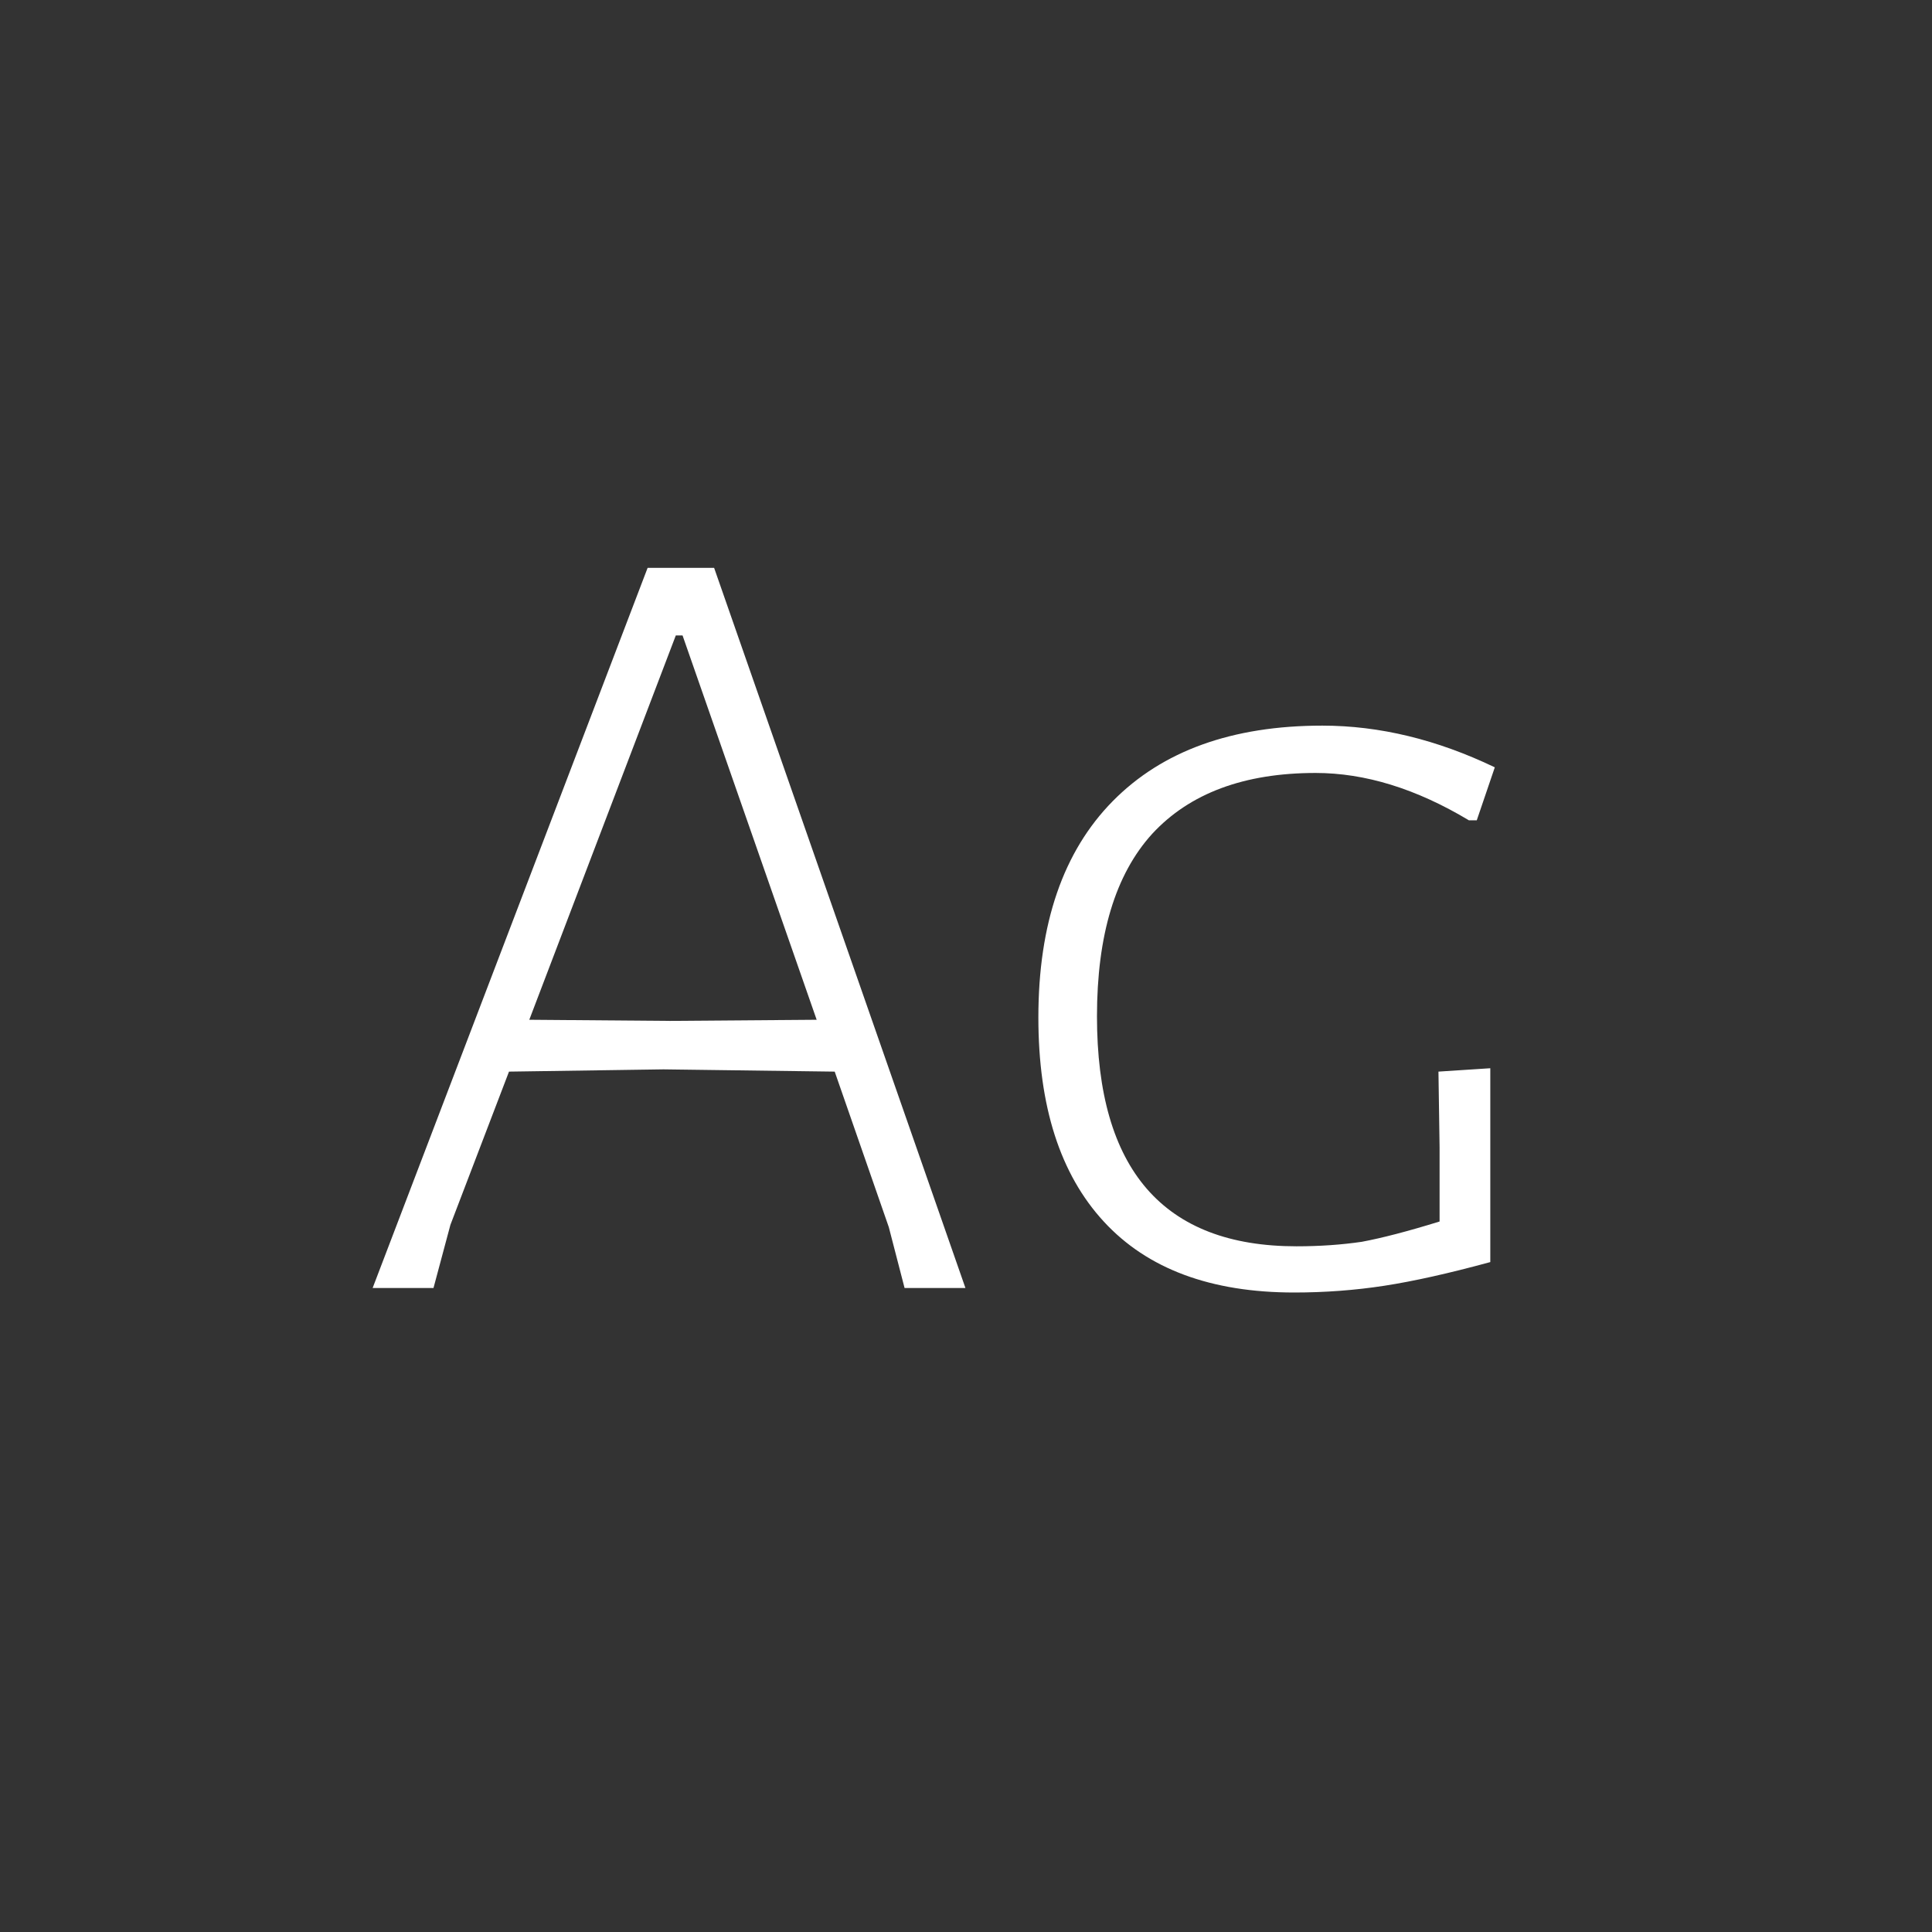 <svg width="24" height="24" viewBox="0 0 24 24" fill="none" xmlns="http://www.w3.org/2000/svg">
<rect x="0" y="0" width="24" height="24" fill="#333333" stroke="none"/>
<path d="M11.993 16H11.237L11.041 15.244L10.369 13.312L8.241 13.284L6.323 13.312L5.595 15.216L5.385 16H4.629L8.045 7.054H8.871L11.993 16ZM10.145 12.668L8.479 7.894H8.395L6.575 12.668L8.325 12.682L10.145 12.668ZM16.427 9.014C17.136 9.014 17.85 9.187 18.569 9.532L18.345 10.19H18.247C17.593 9.798 16.959 9.602 16.343 9.602C15.456 9.602 14.779 9.854 14.313 10.358C13.855 10.862 13.627 11.618 13.627 12.626C13.627 14.53 14.453 15.482 16.105 15.482C16.394 15.482 16.665 15.463 16.917 15.426C17.169 15.379 17.491 15.295 17.883 15.174V14.25L17.869 13.312L18.513 13.27V15.678C17.999 15.818 17.561 15.916 17.197 15.972C16.833 16.028 16.459 16.056 16.077 16.056C15.041 16.056 14.252 15.762 13.711 15.174C13.169 14.586 12.899 13.741 12.899 12.64C12.899 11.473 13.207 10.577 13.823 9.952C14.439 9.327 15.307 9.014 16.427 9.014Z" fill="white"/>
</svg>

